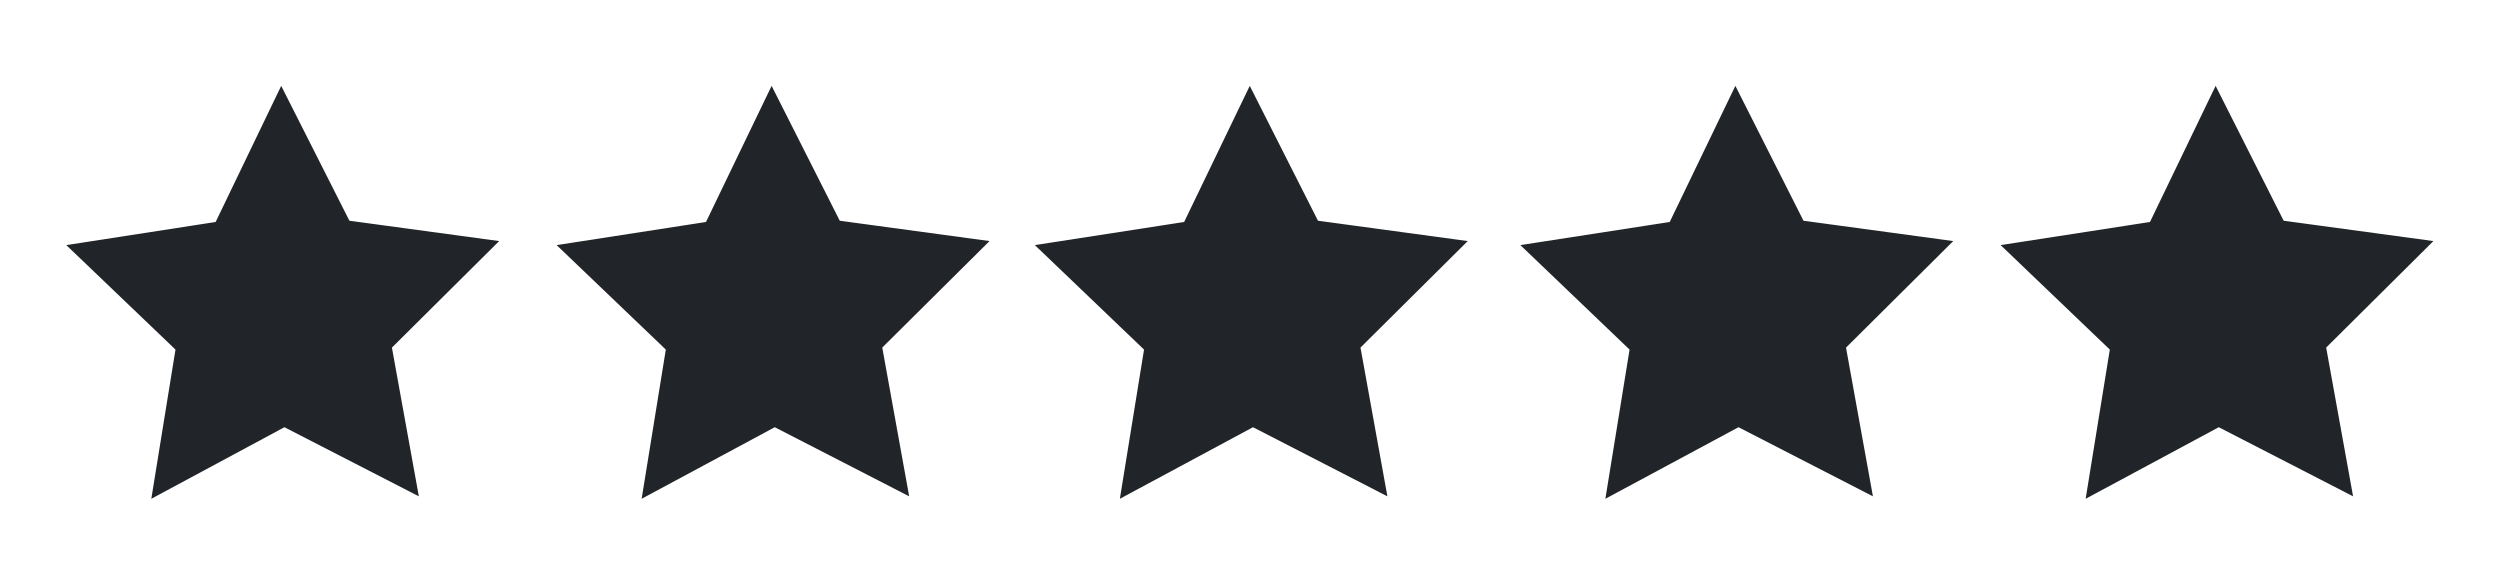 <svg id="Calque_1" data-name="Calque 1" xmlns="http://www.w3.org/2000/svg" viewBox="0 0 1280 300"><defs><style>.cls-1{fill:#212529;stroke:#212529;stroke-miterlimit:8.93;stroke-width:2.15px;}</style></defs><path class="cls-1" d="M213,252.16l-67.39-34.64L78.88,253.4,91,178.6,36.26,126.22l74.87-11.59L144,46.39,178.19,114l75.08,10.2L199.5,177.61Z"/><path class="cls-1" d="M464.05,252.16l-67.38-34.64L329.93,253.4l12.12-74.8-54.74-52.38,74.88-11.59,32.9-68.24L429.25,114l75.08,10.2-53.77,53.39Z"/><path class="cls-1" d="M708.9,252.16l-67.38-34.64L574.78,253.4l12.12-74.8-54.74-52.38L607,114.63l32.9-68.24L674.1,114l75.08,10.2-53.77,53.39Z"/><path class="cls-1" d="M957.49,252.16,890.1,217.52,823.36,253.4l12.13-74.8-54.75-52.38,74.88-11.59,32.91-68.24L922.68,114l75.08,10.2L944,177.61Z"/><path class="cls-1" d="M1203.33,252.16,1136,217.52l-66.74,35.88,12.12-74.8-54.74-52.38,74.87-11.59,32.91-68.24L1168.53,114l75.07,10.2-53.76,53.39Z"/></svg>